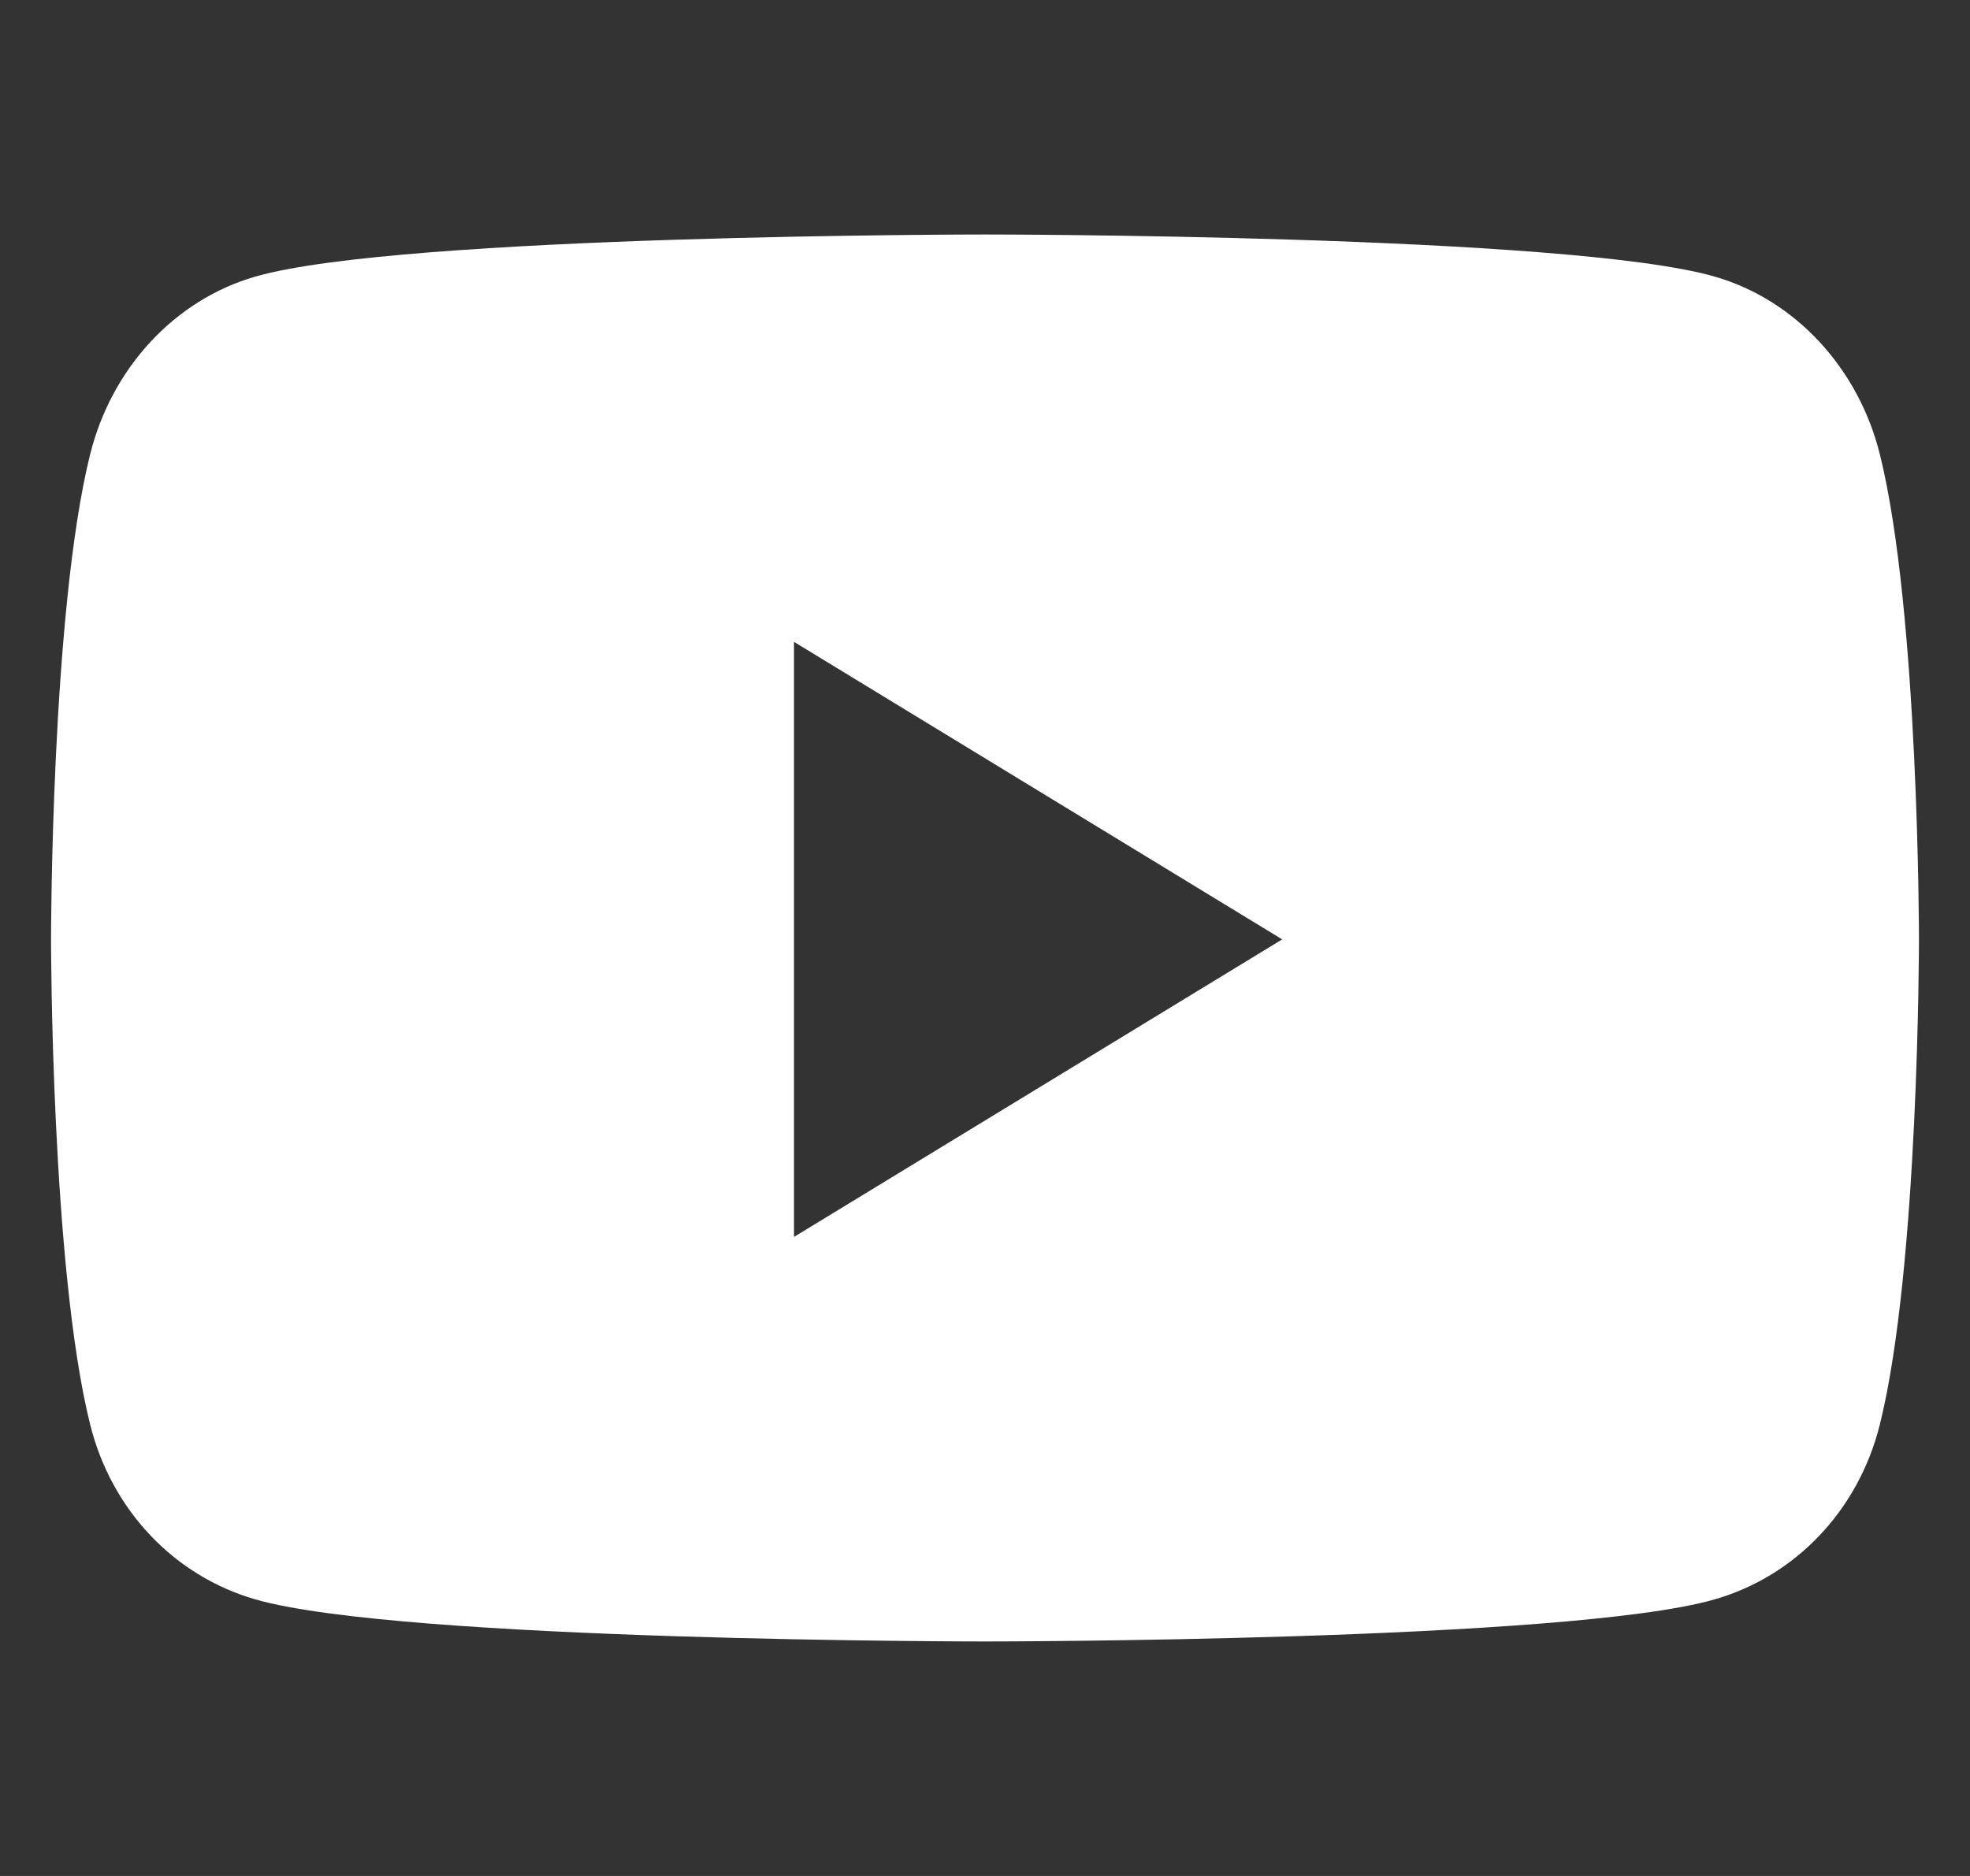 <svg width="21" height="20" viewBox="0 0 21 20" fill="none" xmlns="http://www.w3.org/2000/svg">
<rect x="0" y="0" width="21" height="20" fill="#333333" stroke="none"/>
<path d="M20.04 4.847C19.811 3.923 19.136 3.196 18.279 2.949C16.726 2.5 10.5 2.5 10.5 2.5C10.5 2.5 4.274 2.5 2.721 2.949C1.864 3.196 1.189 3.923 0.96 4.847C0.544 6.521 0.544 10.015 0.544 10.015C0.544 10.015 0.544 13.509 0.96 15.183C1.189 16.107 1.864 16.804 2.721 17.051C4.274 17.5 10.5 17.5 10.5 17.5C10.5 17.5 16.726 17.5 18.279 17.051C19.136 16.804 19.811 16.107 20.04 15.183C20.456 13.509 20.456 10.015 20.456 10.015C20.456 10.015 20.456 6.521 20.04 4.847V4.847ZM8.464 13.187V6.843L13.668 10.015L8.464 13.187V13.187Z" fill="white"/>
</svg>
